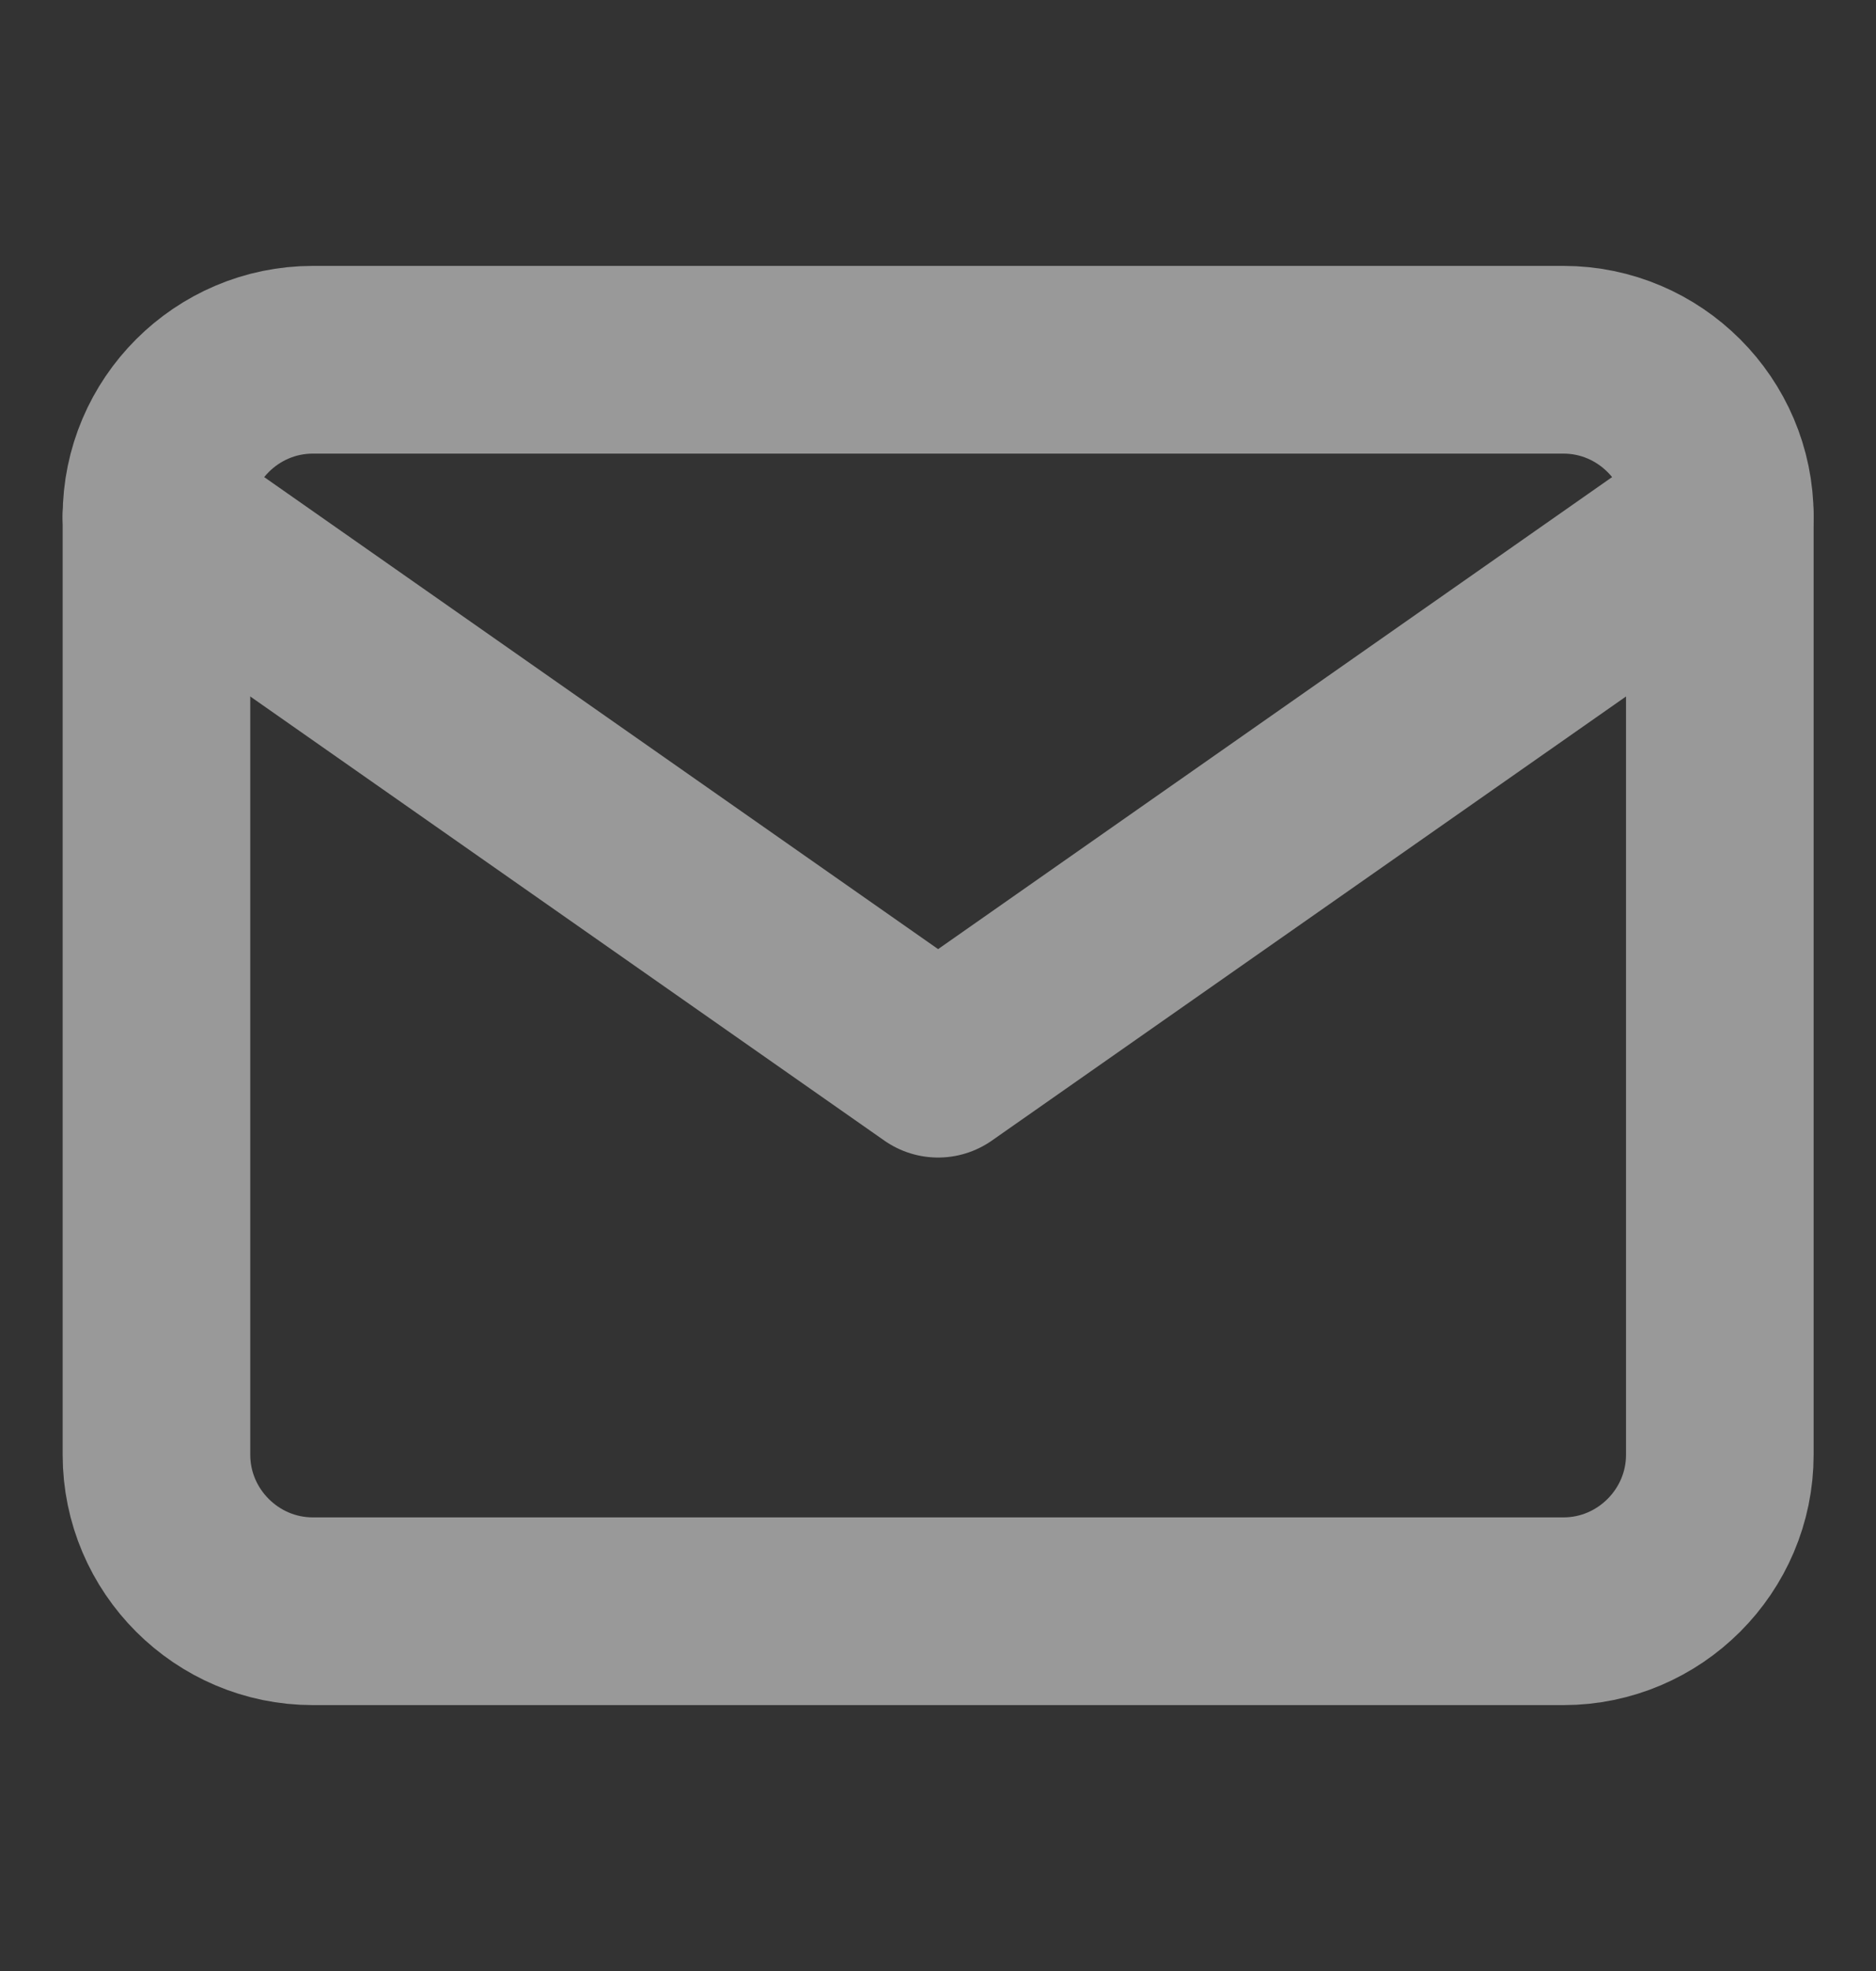 <svg width="20" height="21" viewBox="0 0 20 21" fill="none" xmlns="http://www.w3.org/2000/svg"><rect x="0" y="0" width="20" height="21" fill="#333333" stroke="none"/><g opacity=".5"><path d="M3.335 3.833H16.668C17.585 3.833 18.335 4.583 18.335 5.5V15.5C18.335 16.417 17.585 17.167 16.668 17.167H3.335C2.418 17.167 1.668 16.417 1.668 15.5V5.5C1.668 4.583 2.418 3.833 3.335 3.833z" stroke="#fff" stroke-width="2" stroke-linecap="round" stroke-linejoin="round"/><path d="M18.335 5.5 10.001 11.333 1.668 5.5" stroke="#fff" stroke-width="2" stroke-linecap="round" stroke-linejoin="round"/></g></svg>